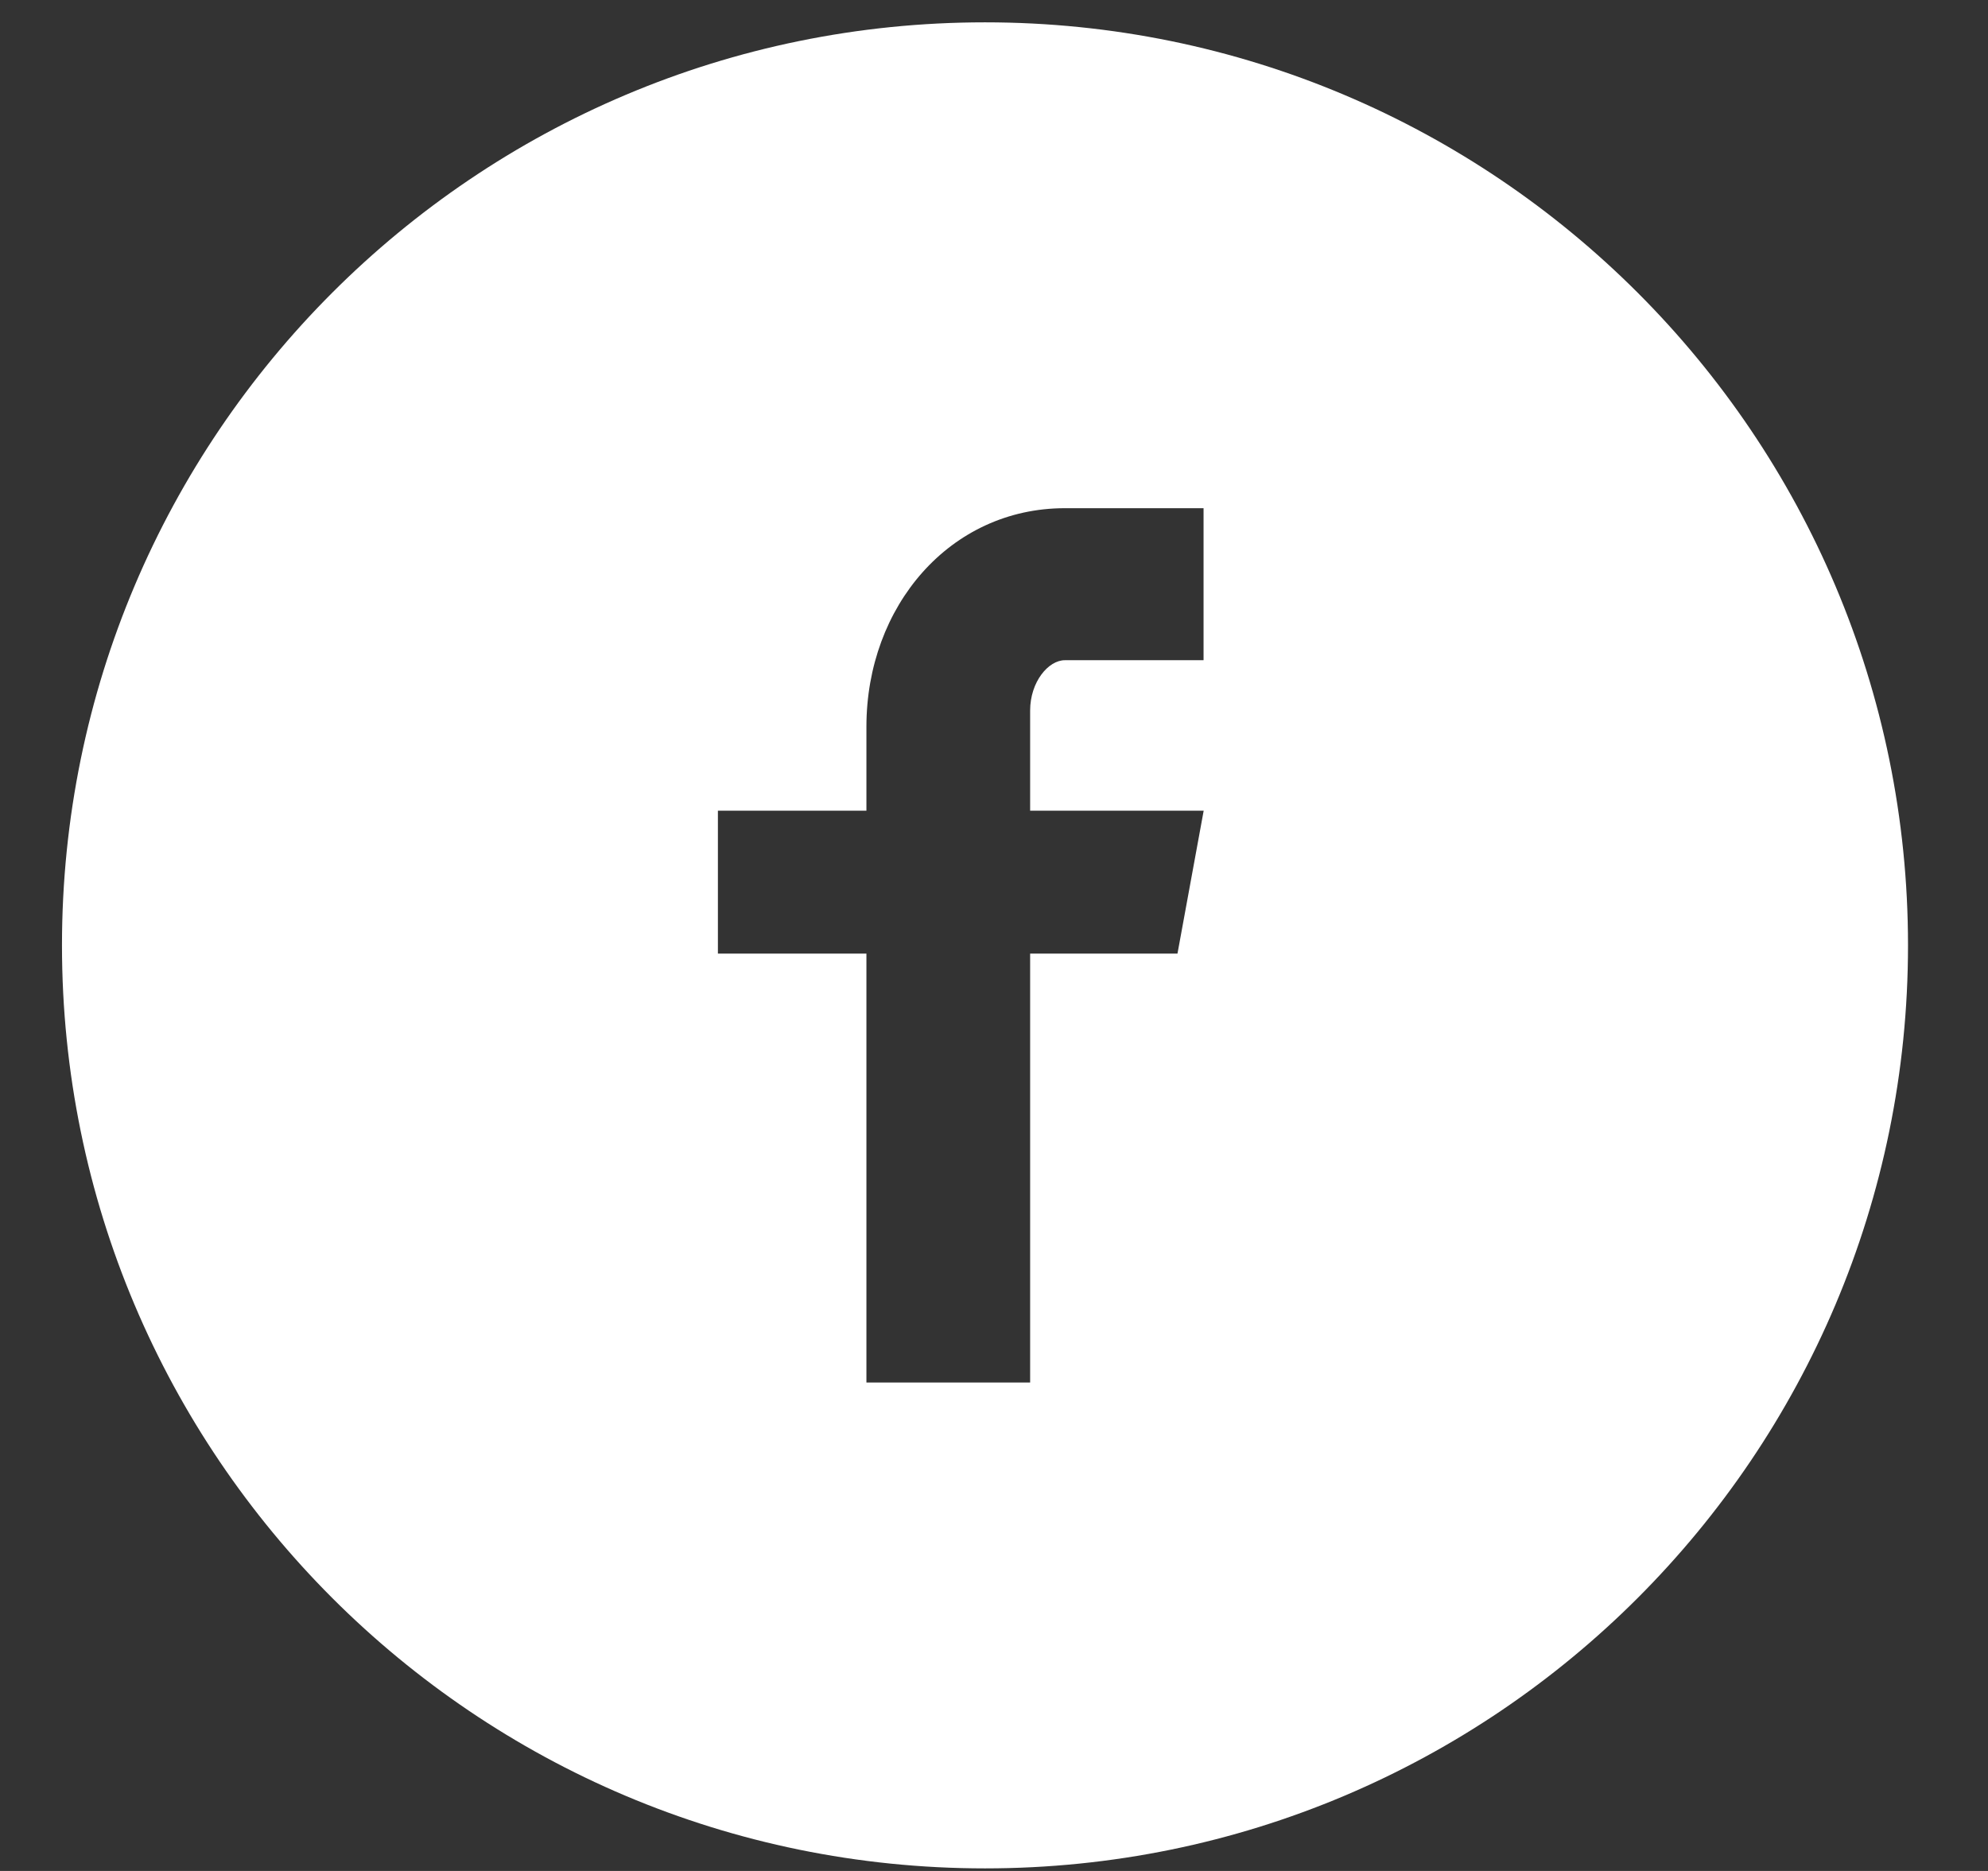 <svg width="17" height="16" viewBox="0 0 17 16" fill="none" xmlns="http://www.w3.org/2000/svg">
<rect x="0" y="0" width="17" height="16" fill="#333333" stroke="none"/>
<path d="M8.423 0.191C4.063 0.191 0.53 3.725 0.53 8.084C0.53 12.444 4.063 15.978 8.423 15.978C12.782 15.978 16.316 12.444 16.316 8.084C16.316 3.725 12.782 0.191 8.423 0.191ZM10.292 5.646H9.106C8.965 5.646 8.809 5.831 8.809 6.077V6.933H10.293L10.069 8.155H8.809V11.823H7.409V8.155H6.139V6.933H7.409V6.215C7.409 5.184 8.124 4.346 9.106 4.346H10.292V5.646Z" fill="white"/>
</svg>
